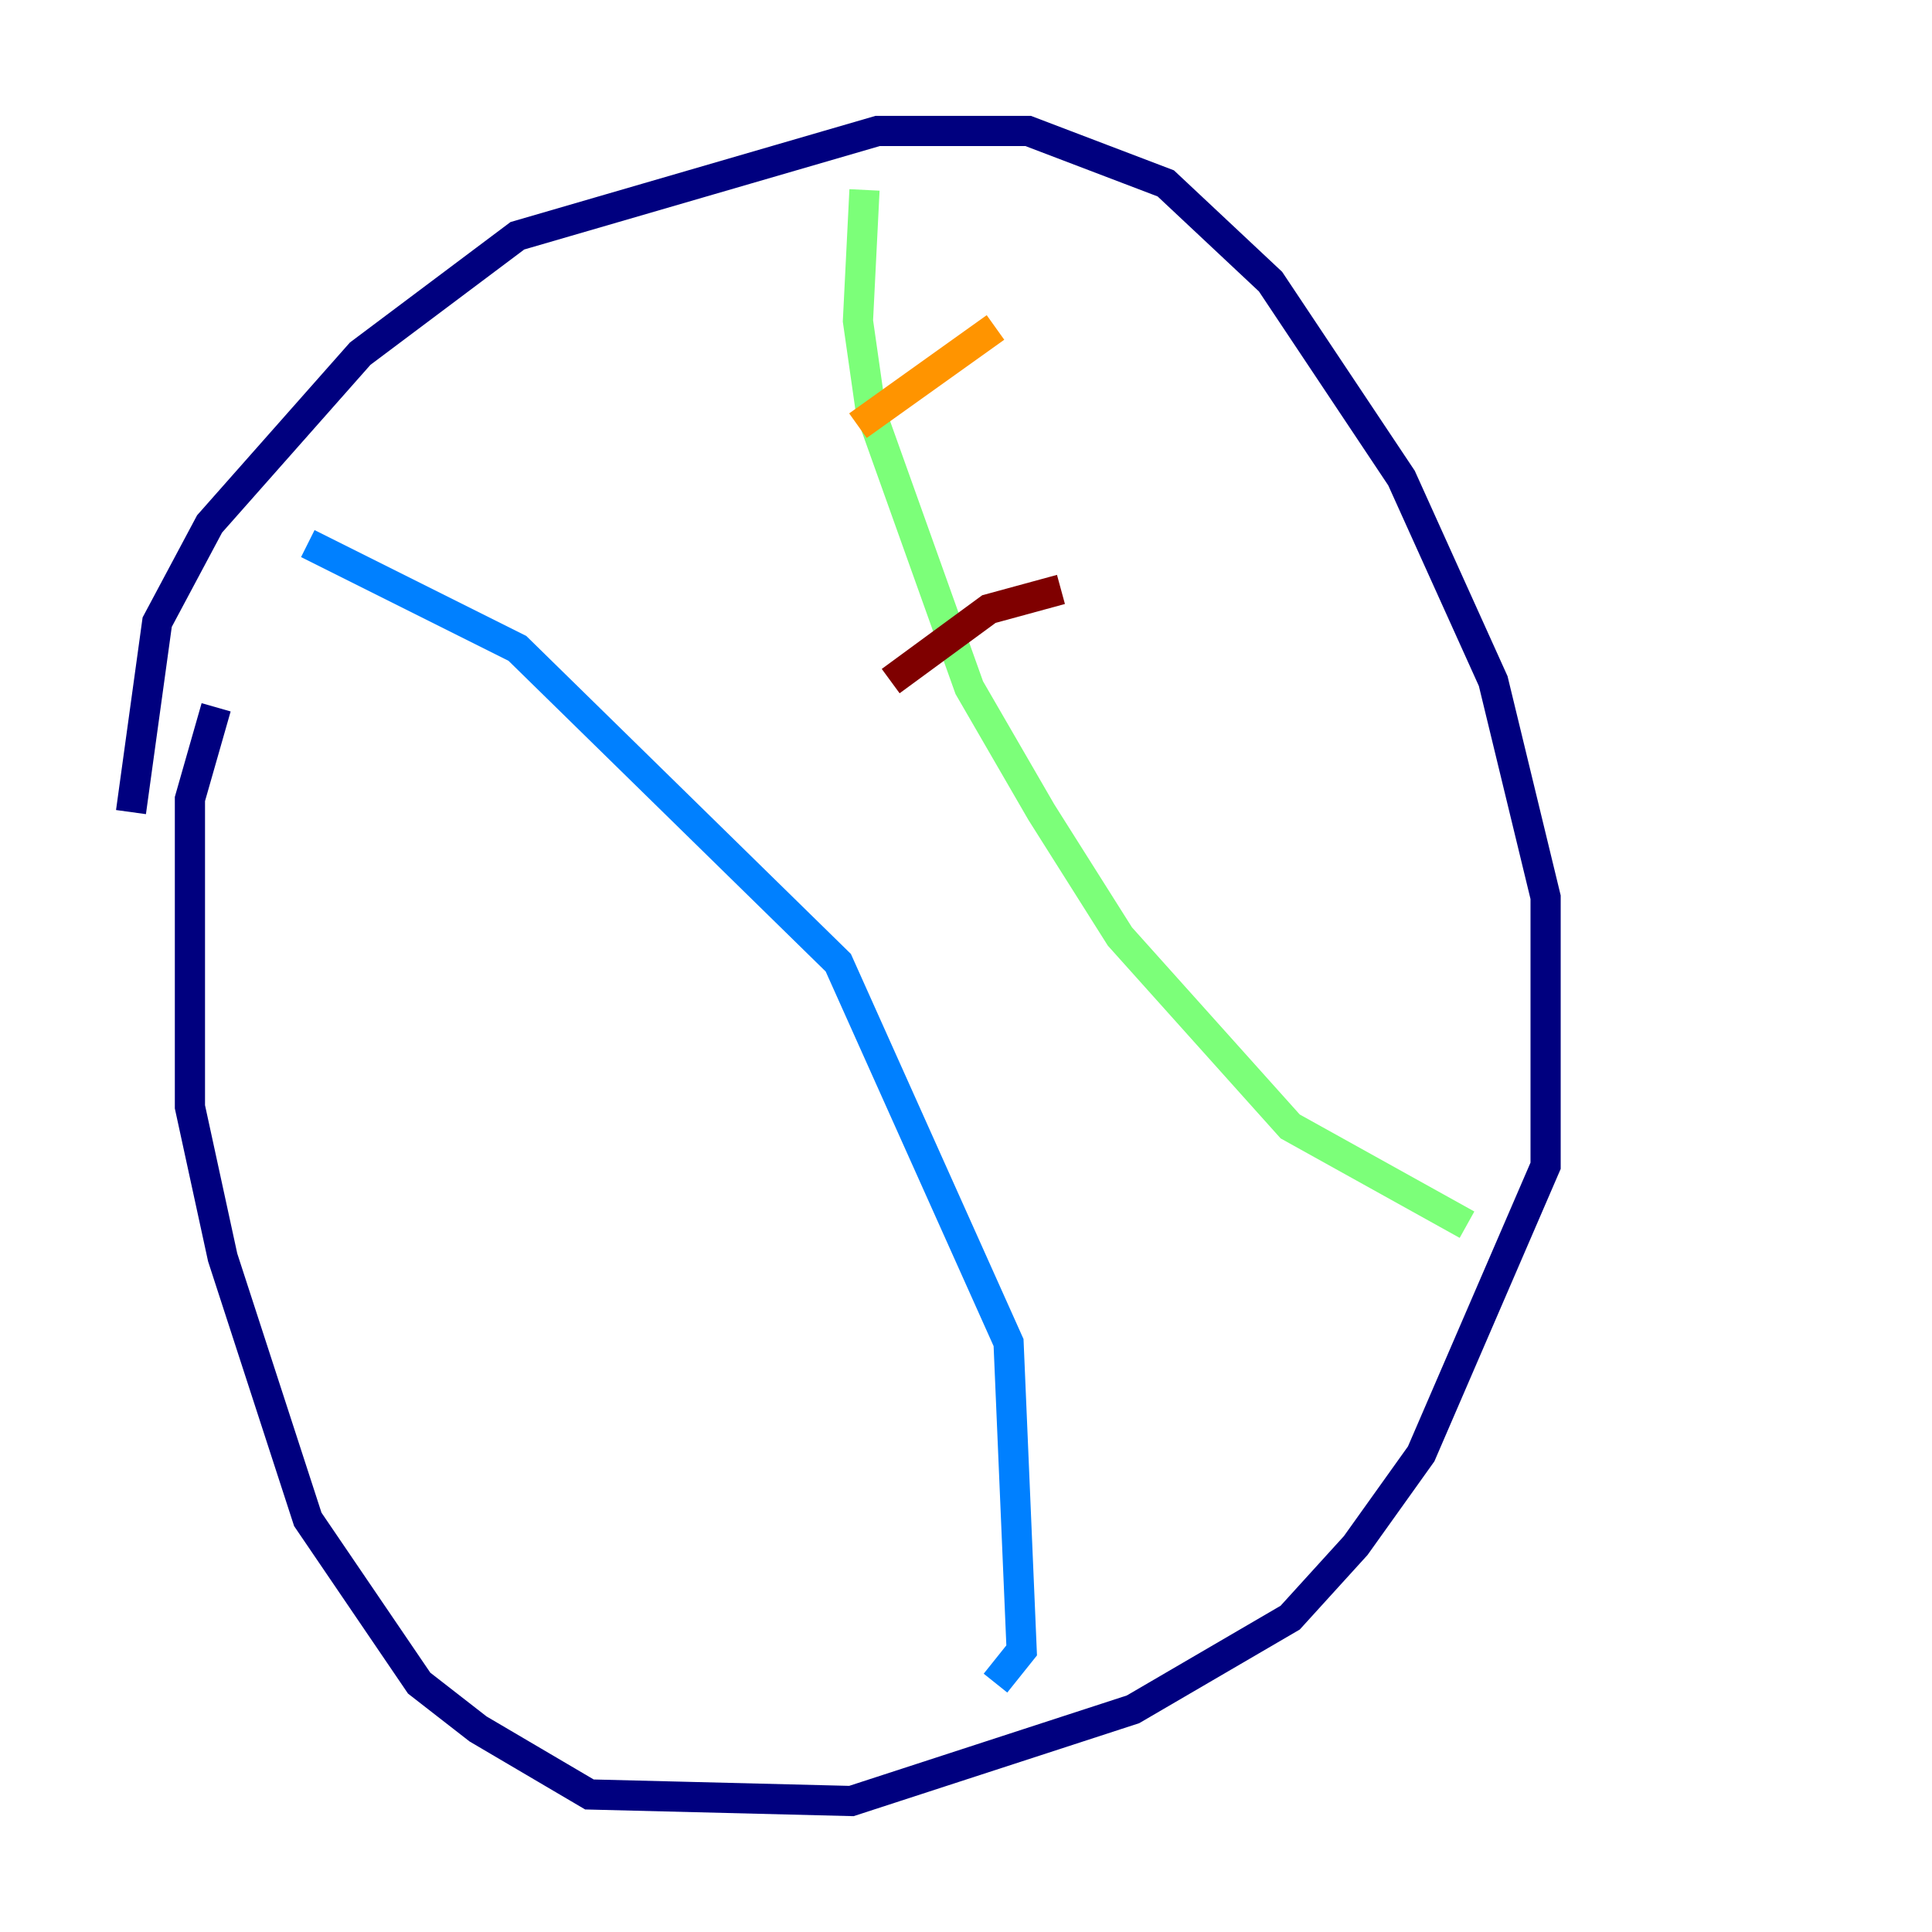 <?xml version="1.0" encoding="utf-8" ?>
<svg baseProfile="tiny" height="128" version="1.2" viewBox="0,0,128,128" width="128" xmlns="http://www.w3.org/2000/svg" xmlns:ev="http://www.w3.org/2001/xml-events" xmlns:xlink="http://www.w3.org/1999/xlink"><defs /><polyline fill="none" points="8.678,53.803 10.414,41.22 13.885,34.712 23.864,23.43 34.278,15.62 58.142,8.678 68.122,8.678 77.234,12.149 84.176,18.658 92.854,31.675 98.929,45.125 102.4,59.444 102.4,77.234 94.156,96.325 89.817,102.4 85.478,107.173 75.064,113.248 56.407,119.322 39.051,118.888 31.675,114.549 27.77,111.512 20.393,100.664 14.752,83.308 12.583,73.329 12.583,52.936 14.319,46.861" stroke="#00007f" stroke-width="2" /><polyline fill="none" points="20.393,36.014 34.278,42.956 55.539,63.783 66.82,88.949 67.688,109.342 65.953,111.512" stroke="#0080ff" stroke-width="2" /><polyline fill="none" points="57.275,12.583 56.841,21.261 57.709,27.336 64.217,45.559 68.99,53.803 74.197,62.047 85.478,74.63 97.193,81.139" stroke="#7cff79" stroke-width="2" /><polyline fill="none" points="65.953,21.695 56.841,28.203" stroke="#ff9400" stroke-width="2" /><polyline fill="none" points="70.291,39.051 65.519,40.352 59.01,45.125" stroke="#7f0000" stroke-width="2" /></svg>